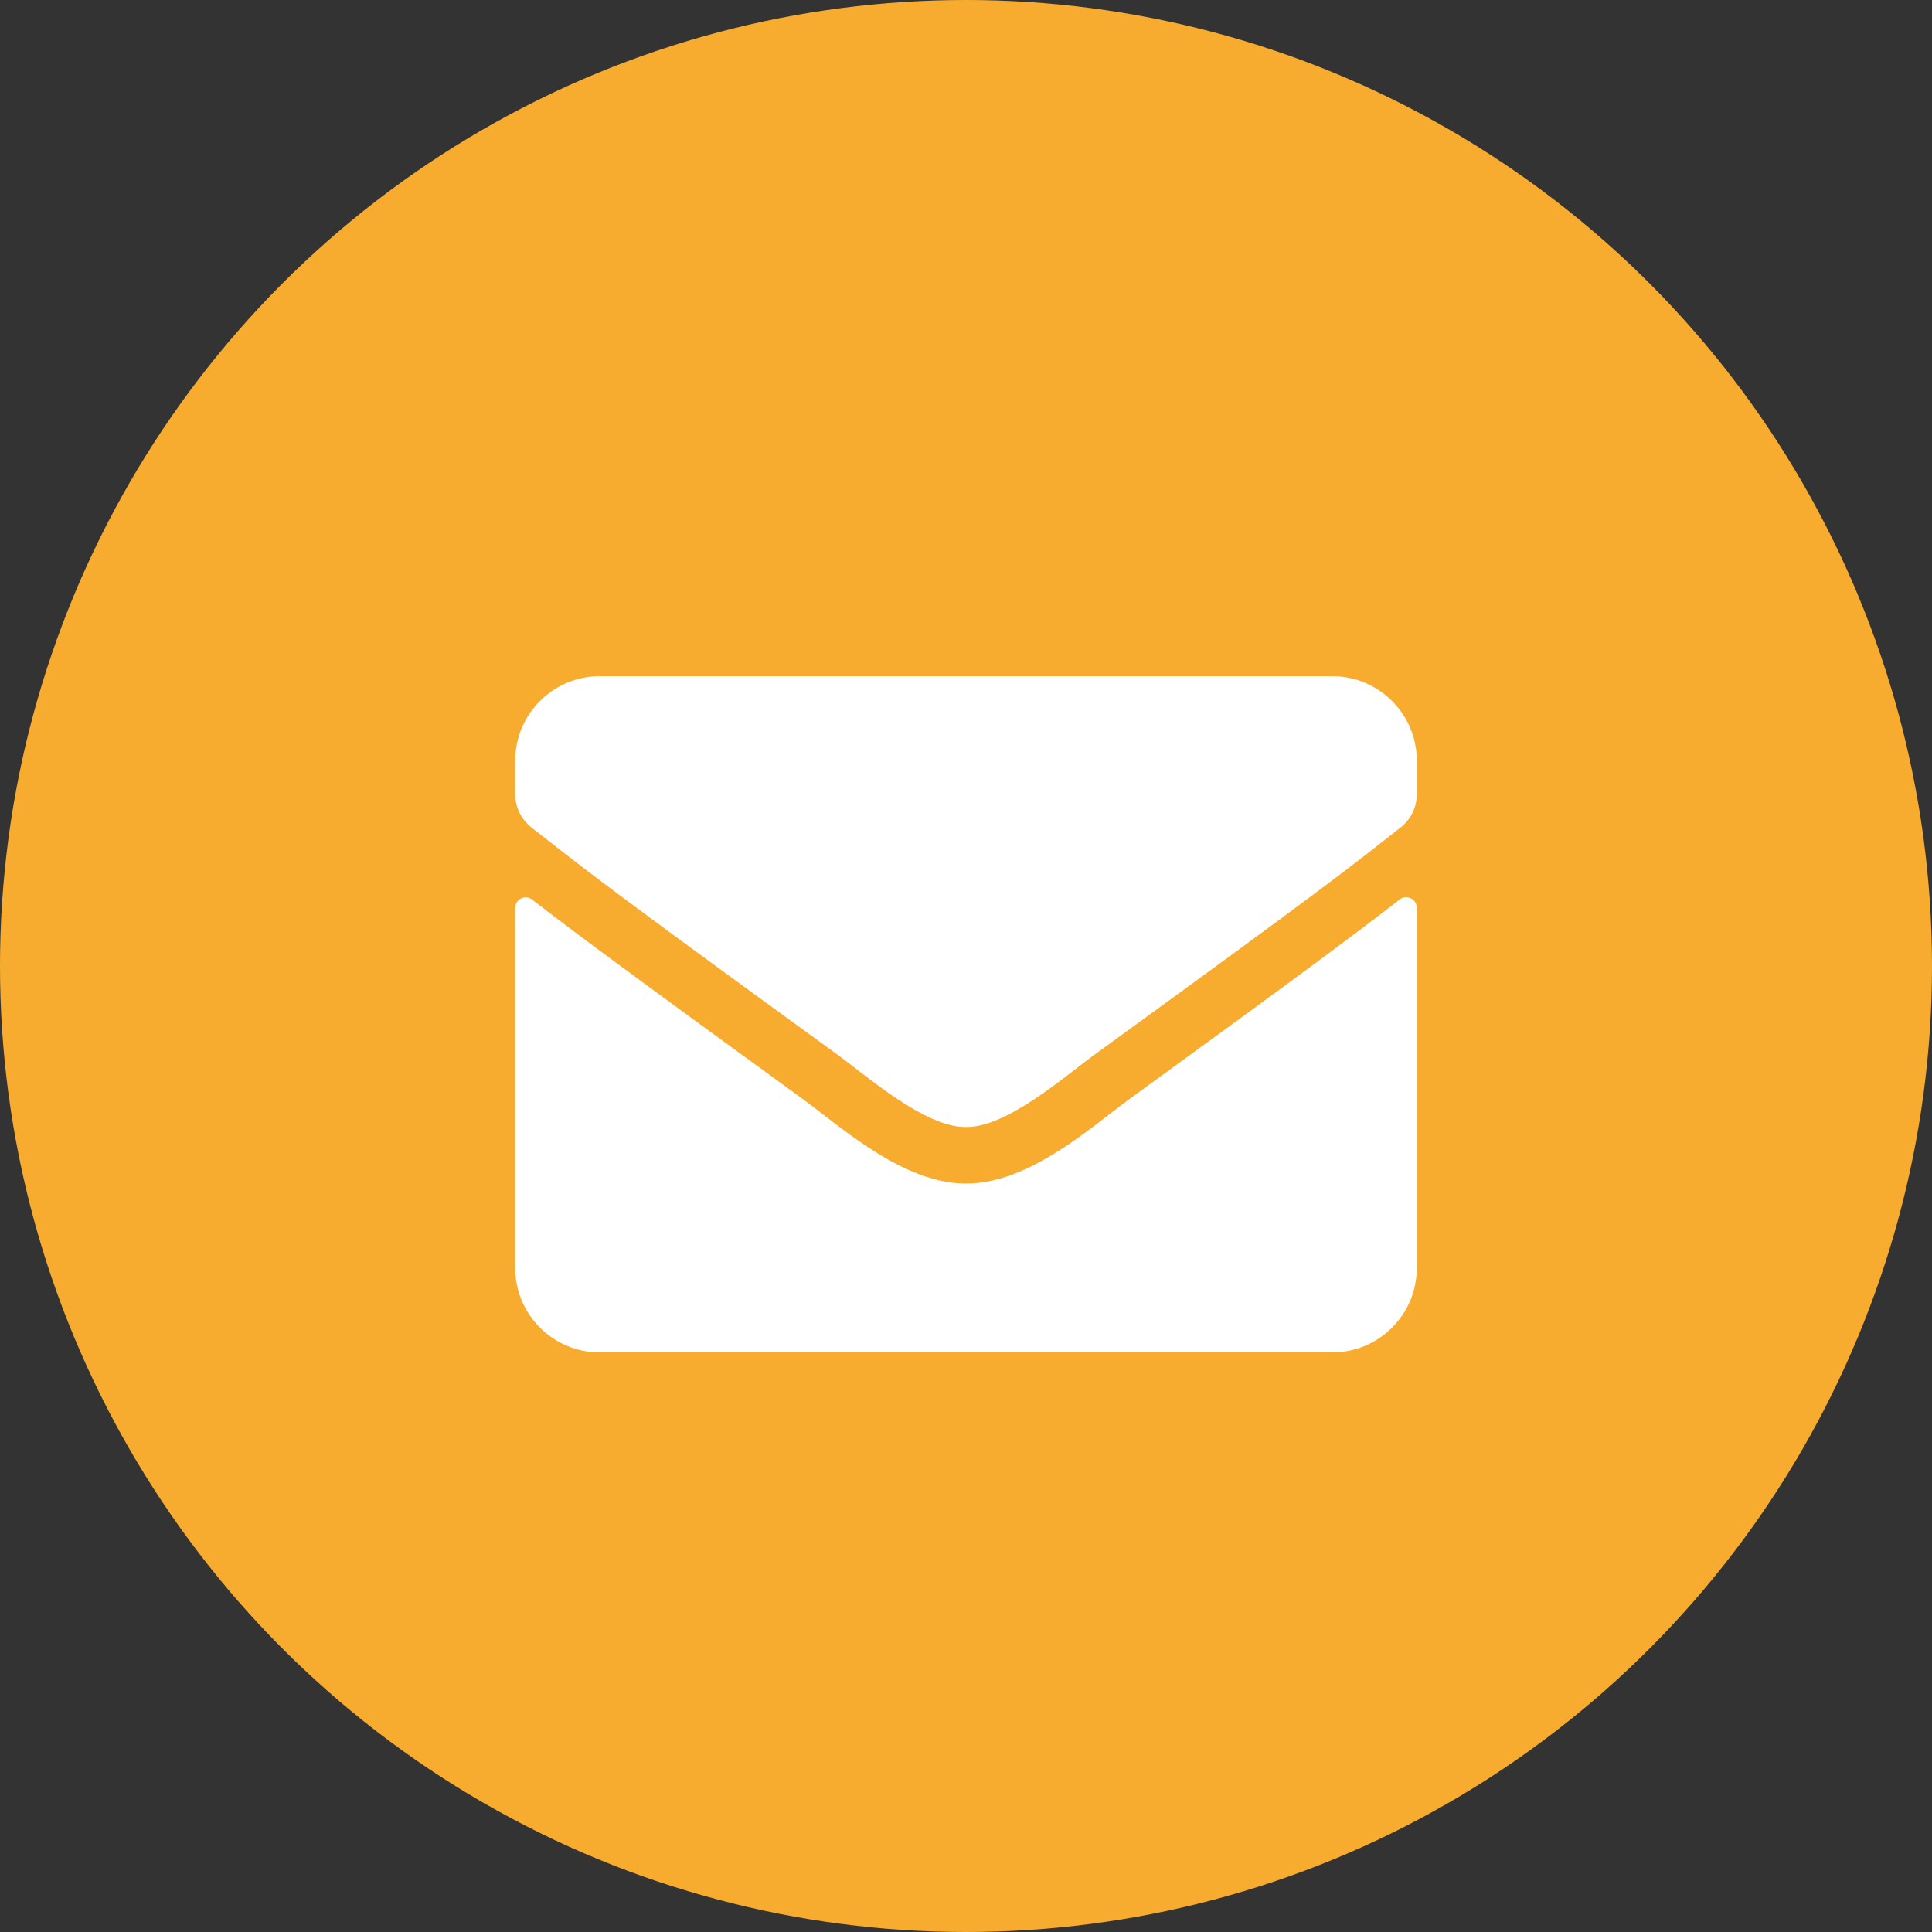 <svg width="60" height="60" viewBox="0 0 60 60" fill="none" xmlns="http://www.w3.org/2000/svg">
<rect x="0" y="0" width="60" height="60" fill="#333333" stroke="none"/>
<circle cx="30" cy="30" r="30" fill="#F7AC30"/>
<path d="M43.469 27.934C43.683 27.765 44 27.923 44 28.191V39.375C44 40.824 42.824 42 41.375 42H18.625C17.176 42 16 40.824 16 39.375V28.197C16 27.923 16.312 27.77 16.53 27.94C17.756 28.891 19.38 30.1 24.958 34.152C26.112 34.995 28.059 36.766 30 36.755C31.952 36.772 33.938 34.962 35.048 34.152C40.626 30.1 42.245 28.886 43.469 27.934ZM30 35C31.269 35.022 33.095 33.403 34.014 32.736C41.271 27.47 41.823 27.01 43.497 25.698C43.814 25.452 44 25.069 44 24.664V23.625C44 22.176 42.824 21 41.375 21H18.625C17.176 21 16 22.176 16 23.625V24.664C16 25.069 16.186 25.446 16.503 25.698C18.177 27.005 18.729 27.47 25.986 32.736C26.905 33.403 28.731 35.022 30 35Z" fill="white"/>
</svg>
